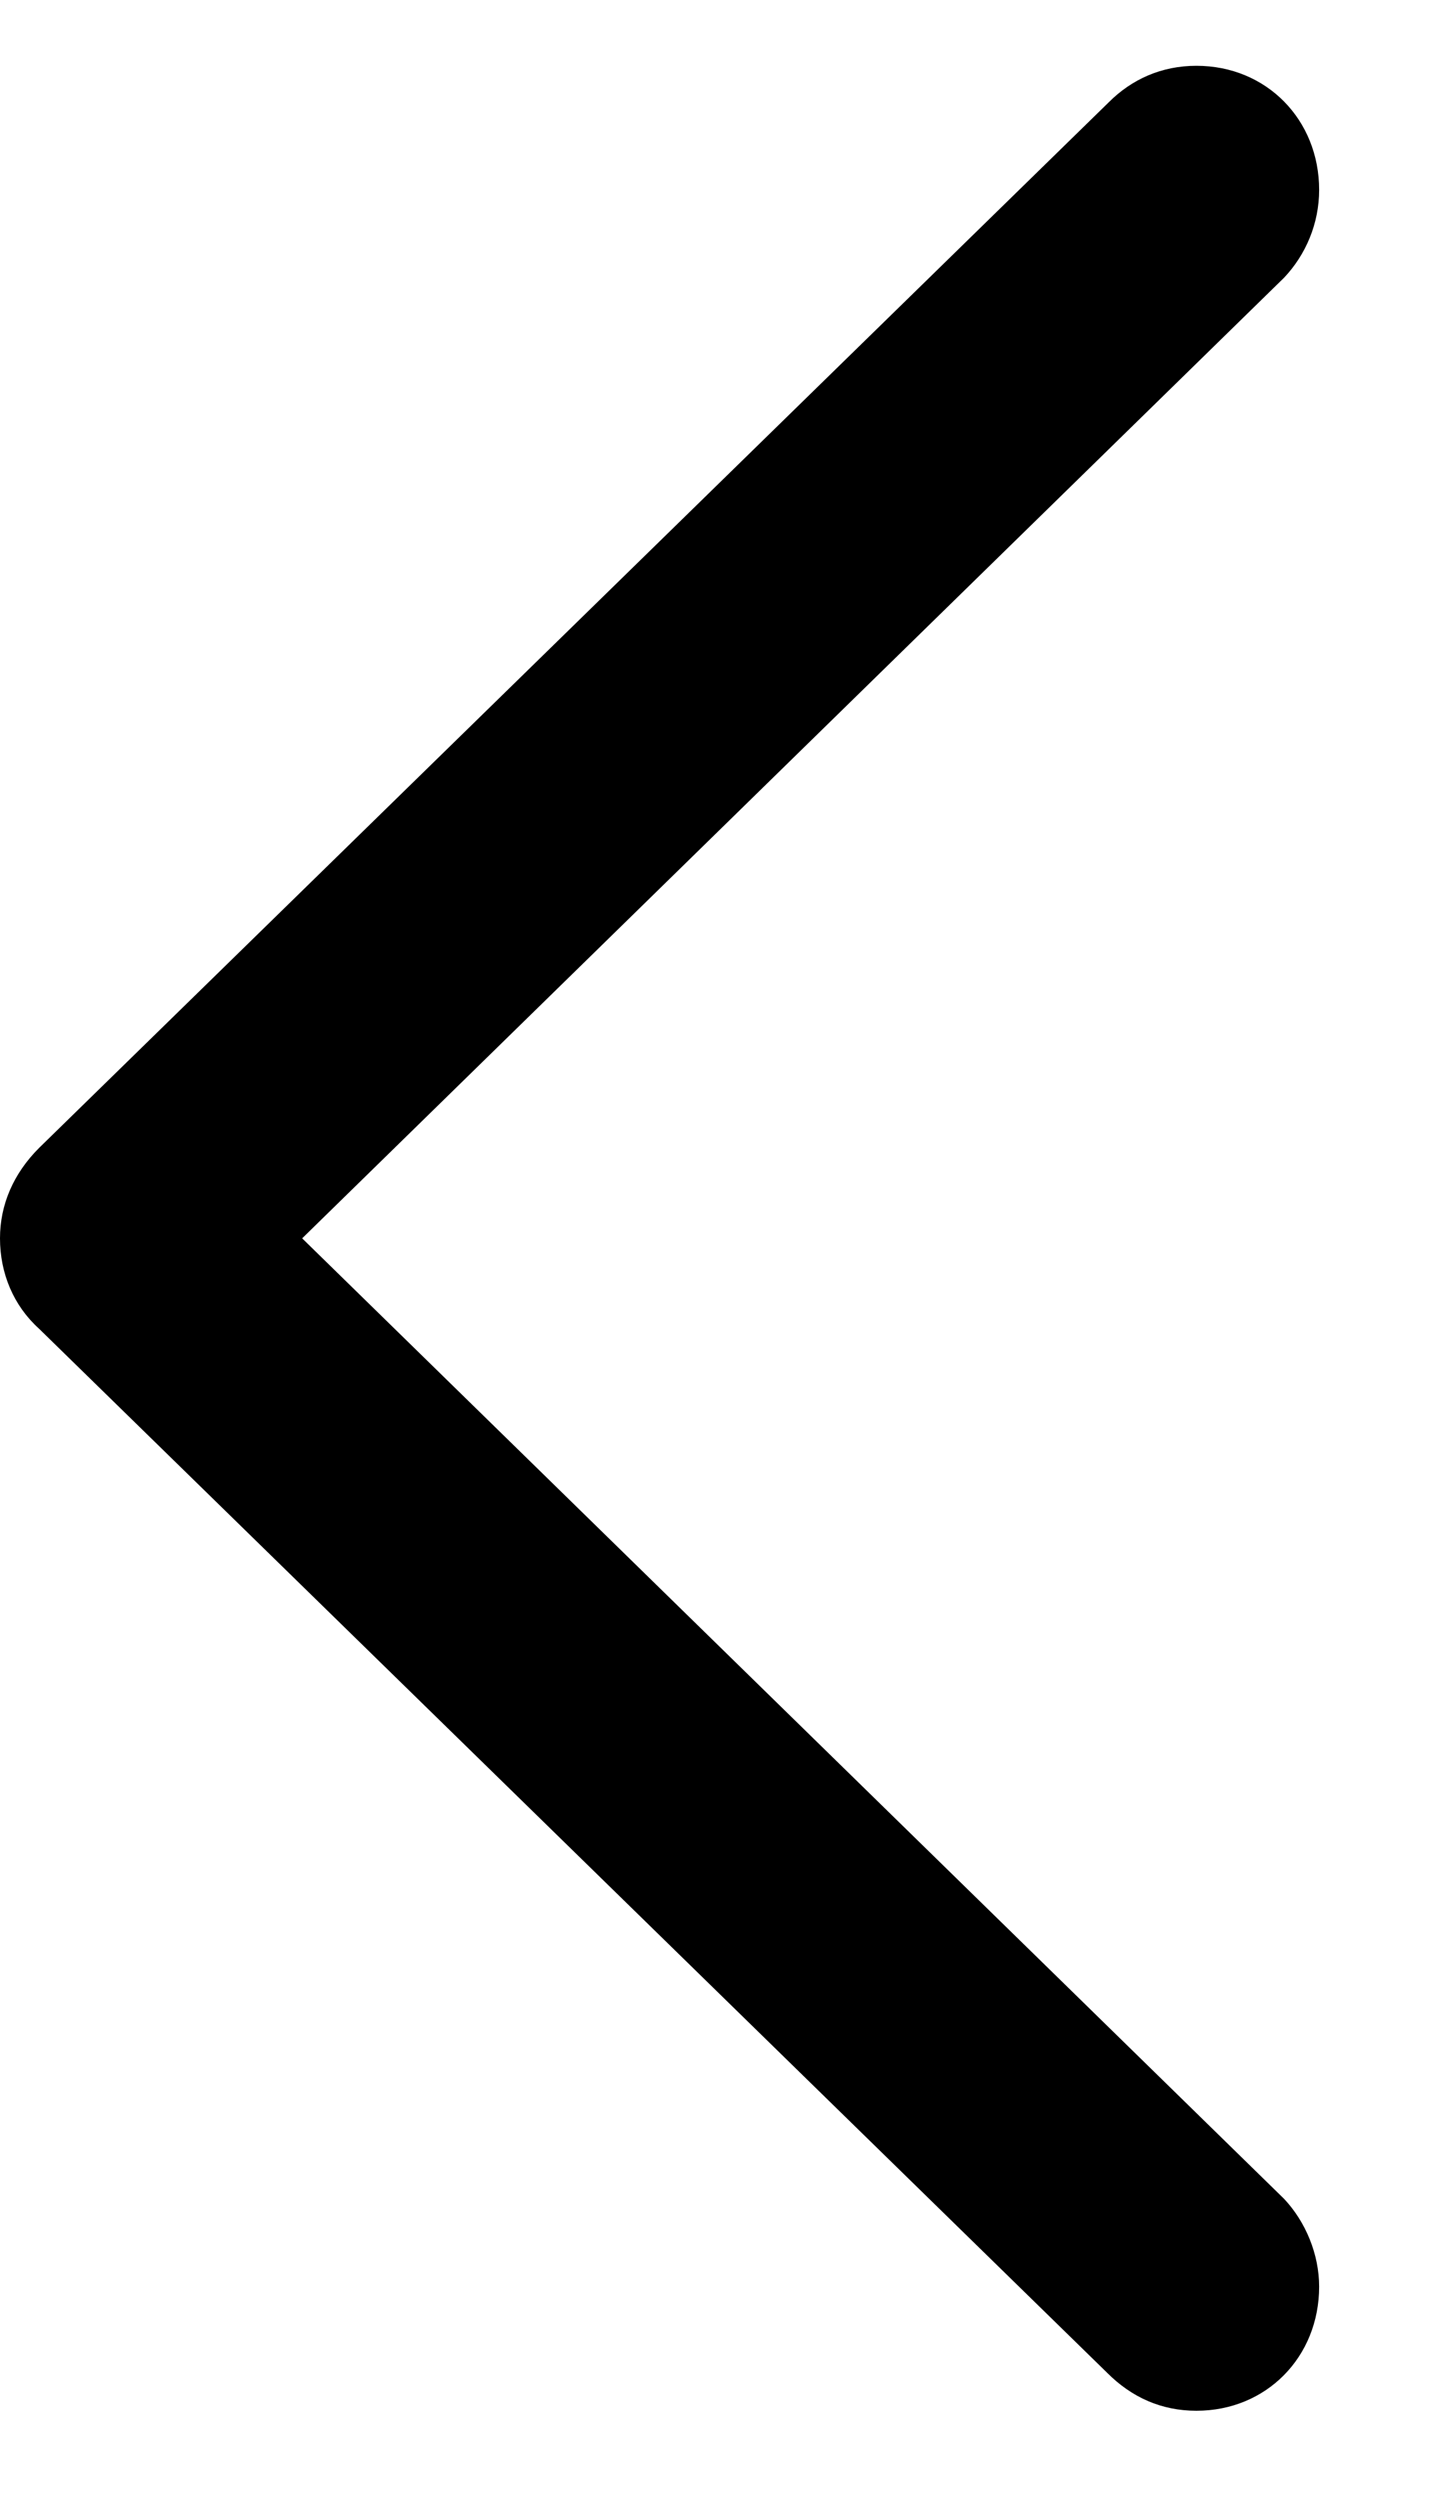 <svg width="11" height="19" viewBox="0 0 11 19" fill="none" xmlns="http://www.w3.org/2000/svg">
<path d="M9.095 0.5C8.829 0.5 8.603 0.603 8.429 0.777L0.297 8.724C0.103 8.918 0 9.154 0 9.411C0 9.677 0.103 9.923 0.297 10.098L8.418 18.034C8.603 18.219 8.829 18.321 9.095 18.321C9.628 18.321 10.028 17.911 10.028 17.378C10.028 17.132 9.926 16.886 9.762 16.711L2.297 9.411L9.762 2.11C9.926 1.936 10.028 1.7 10.028 1.443C10.028 0.91 9.628 0.5 9.095 0.5Z" fill="black"/>
</svg>
